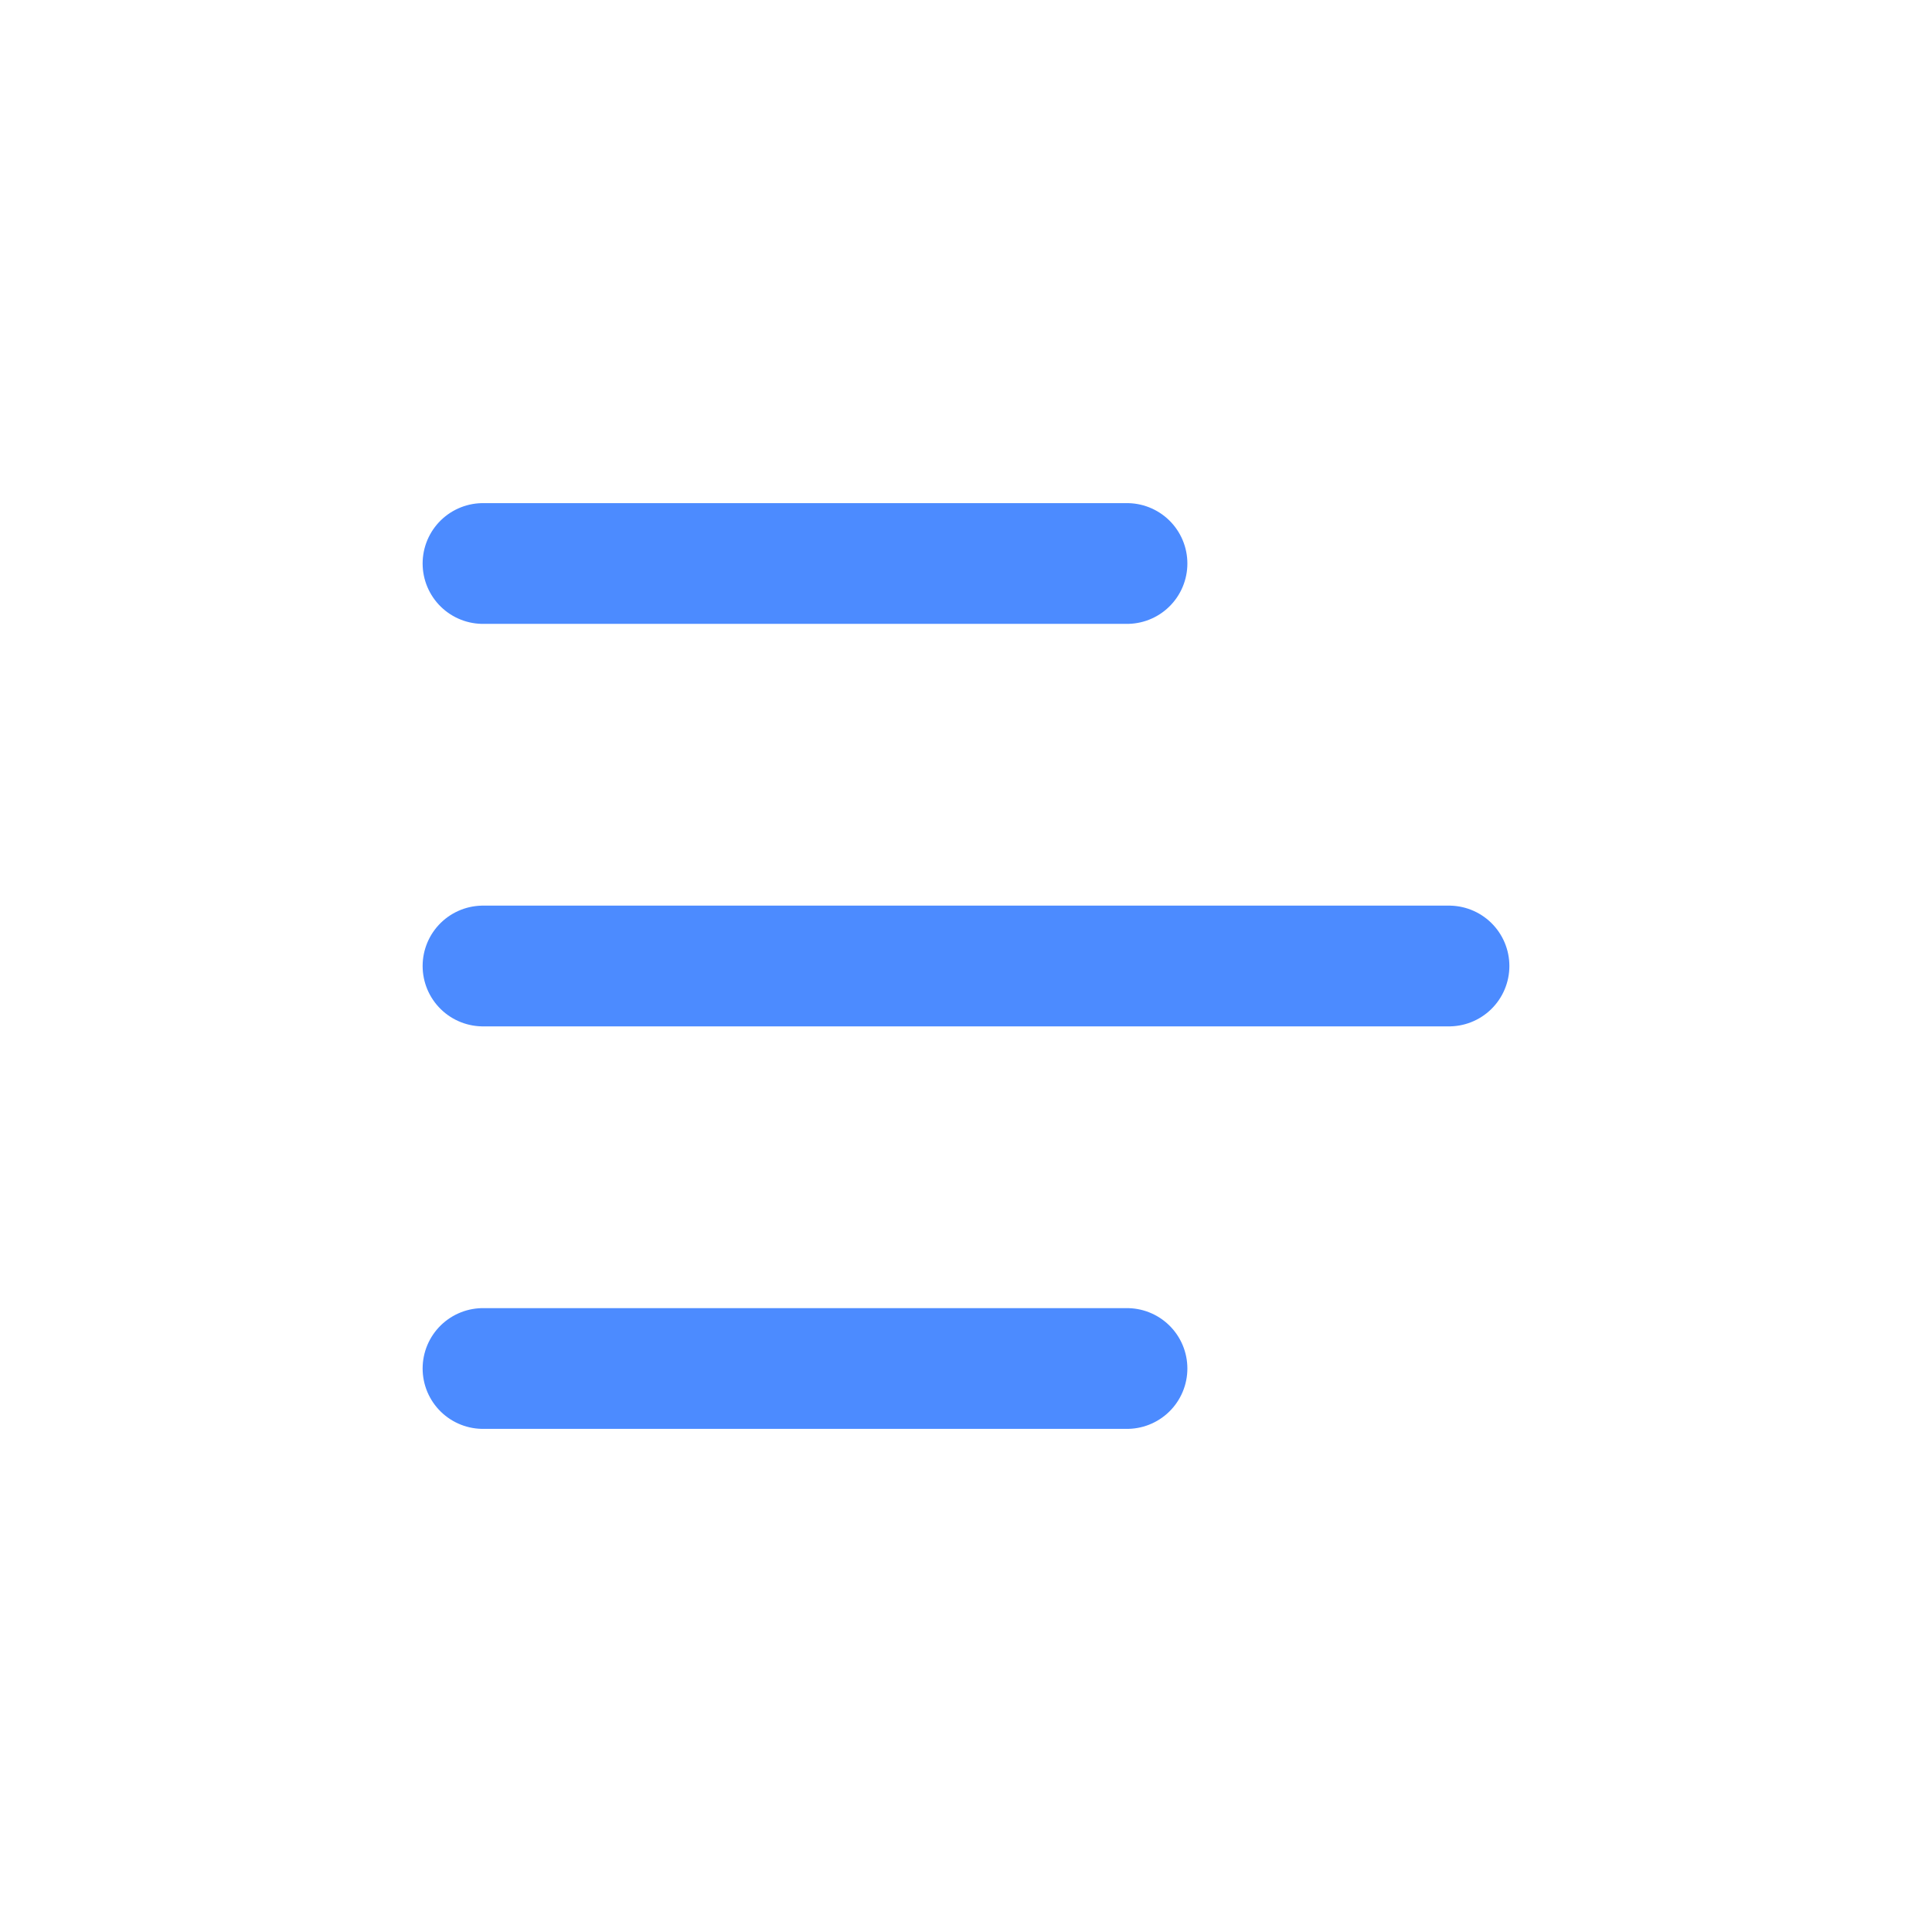 <svg width="24" height="24" viewBox="0 0 24 24" fill="none" xmlns="http://www.w3.org/2000/svg">
<path d="M6 17H14M6 12H18M6 7H14" stroke="#4C8BFF" stroke-width="1.5" stroke-linecap="round" stroke-linejoin="round"/>
</svg>
